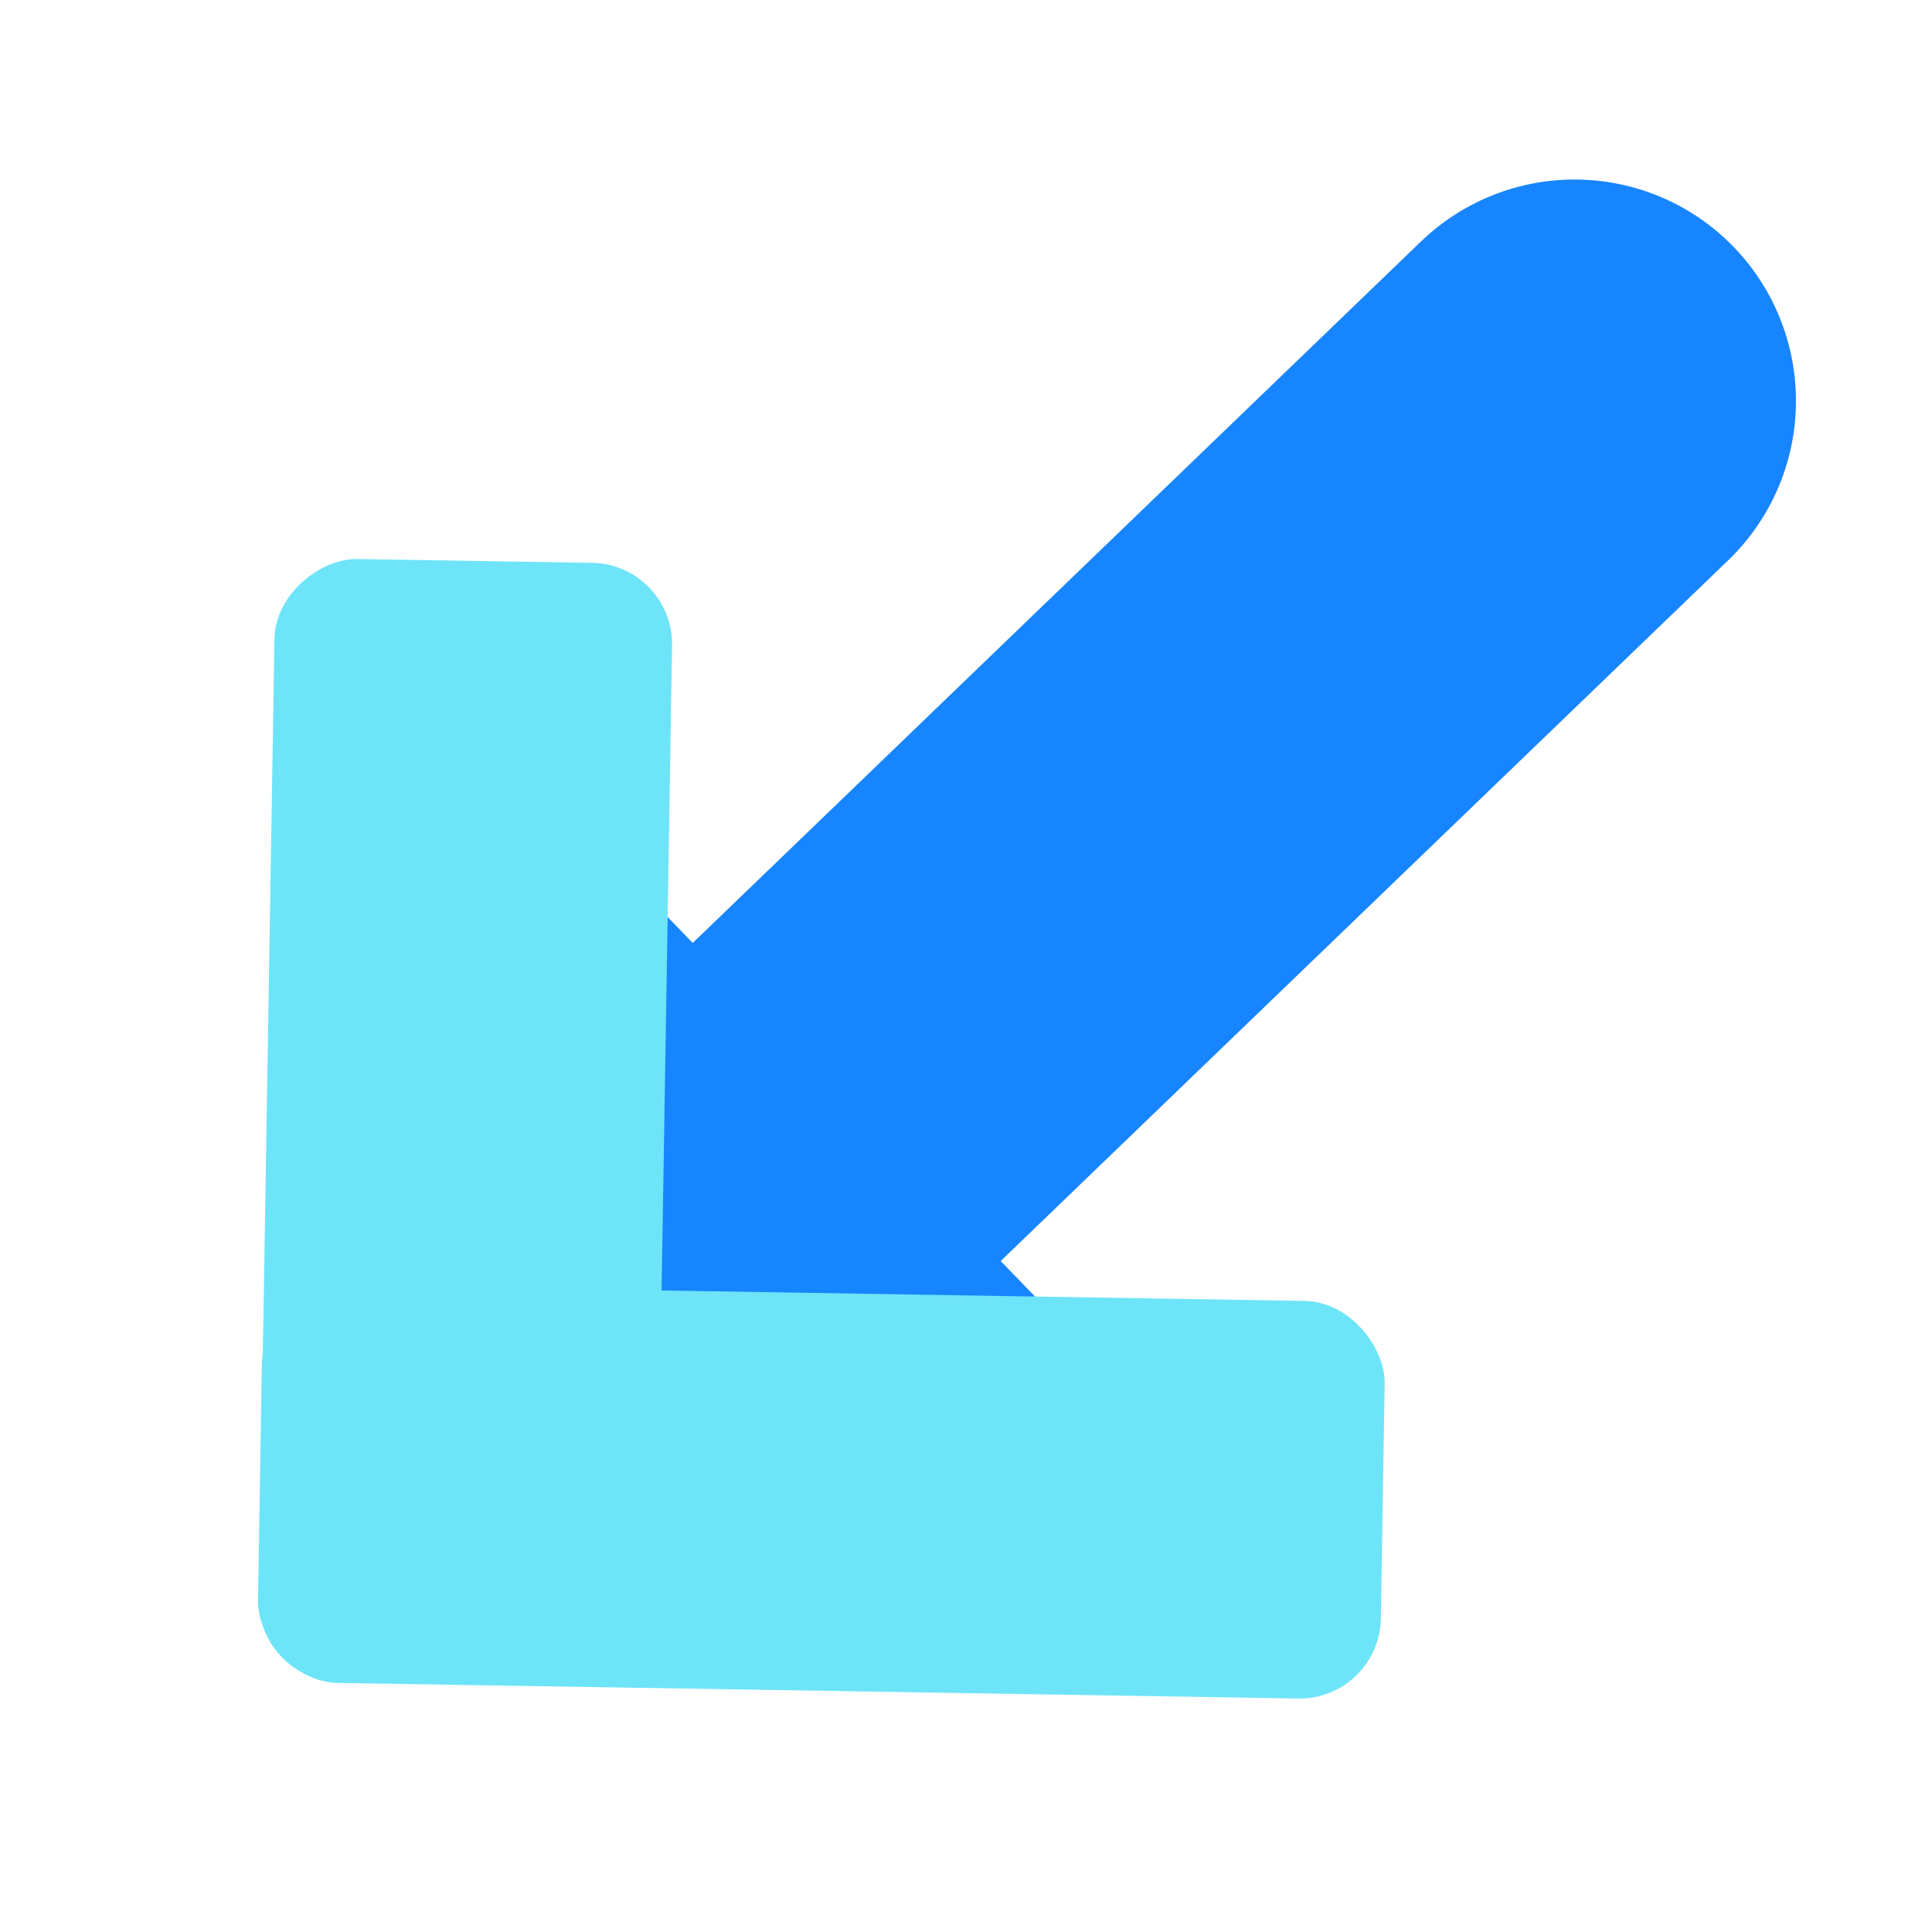 <?xml version="1.0" encoding="UTF-8"?><svg id="a" xmlns="http://www.w3.org/2000/svg" viewBox="0 0 24 24"><line x1="8.41" y1="15.72" x2="19.56" y2="4.98" fill="none" stroke="#1785ff" stroke-linecap="round" stroke-miterlimit="11.34" stroke-width="5.5"/><g><rect x="7.49" y="9.72" width="3.47" height="10.28" transform="translate(26.2 19.12) rotate(135.93)" fill="#1785ff"/><g><rect x="-1.19" y="11.47" width="13.95" height="4.94" rx="1.01" ry="1.01" transform="translate(-8.25 19.5) rotate(-89.07)" fill="#6ee4f8"/><rect x="3.23" y="16.06" width="13.95" height="4.94" rx="1.01" ry="1.01" transform="translate(.3 -.16) rotate(.93)" fill="#6ee4f8"/></g></g></svg>